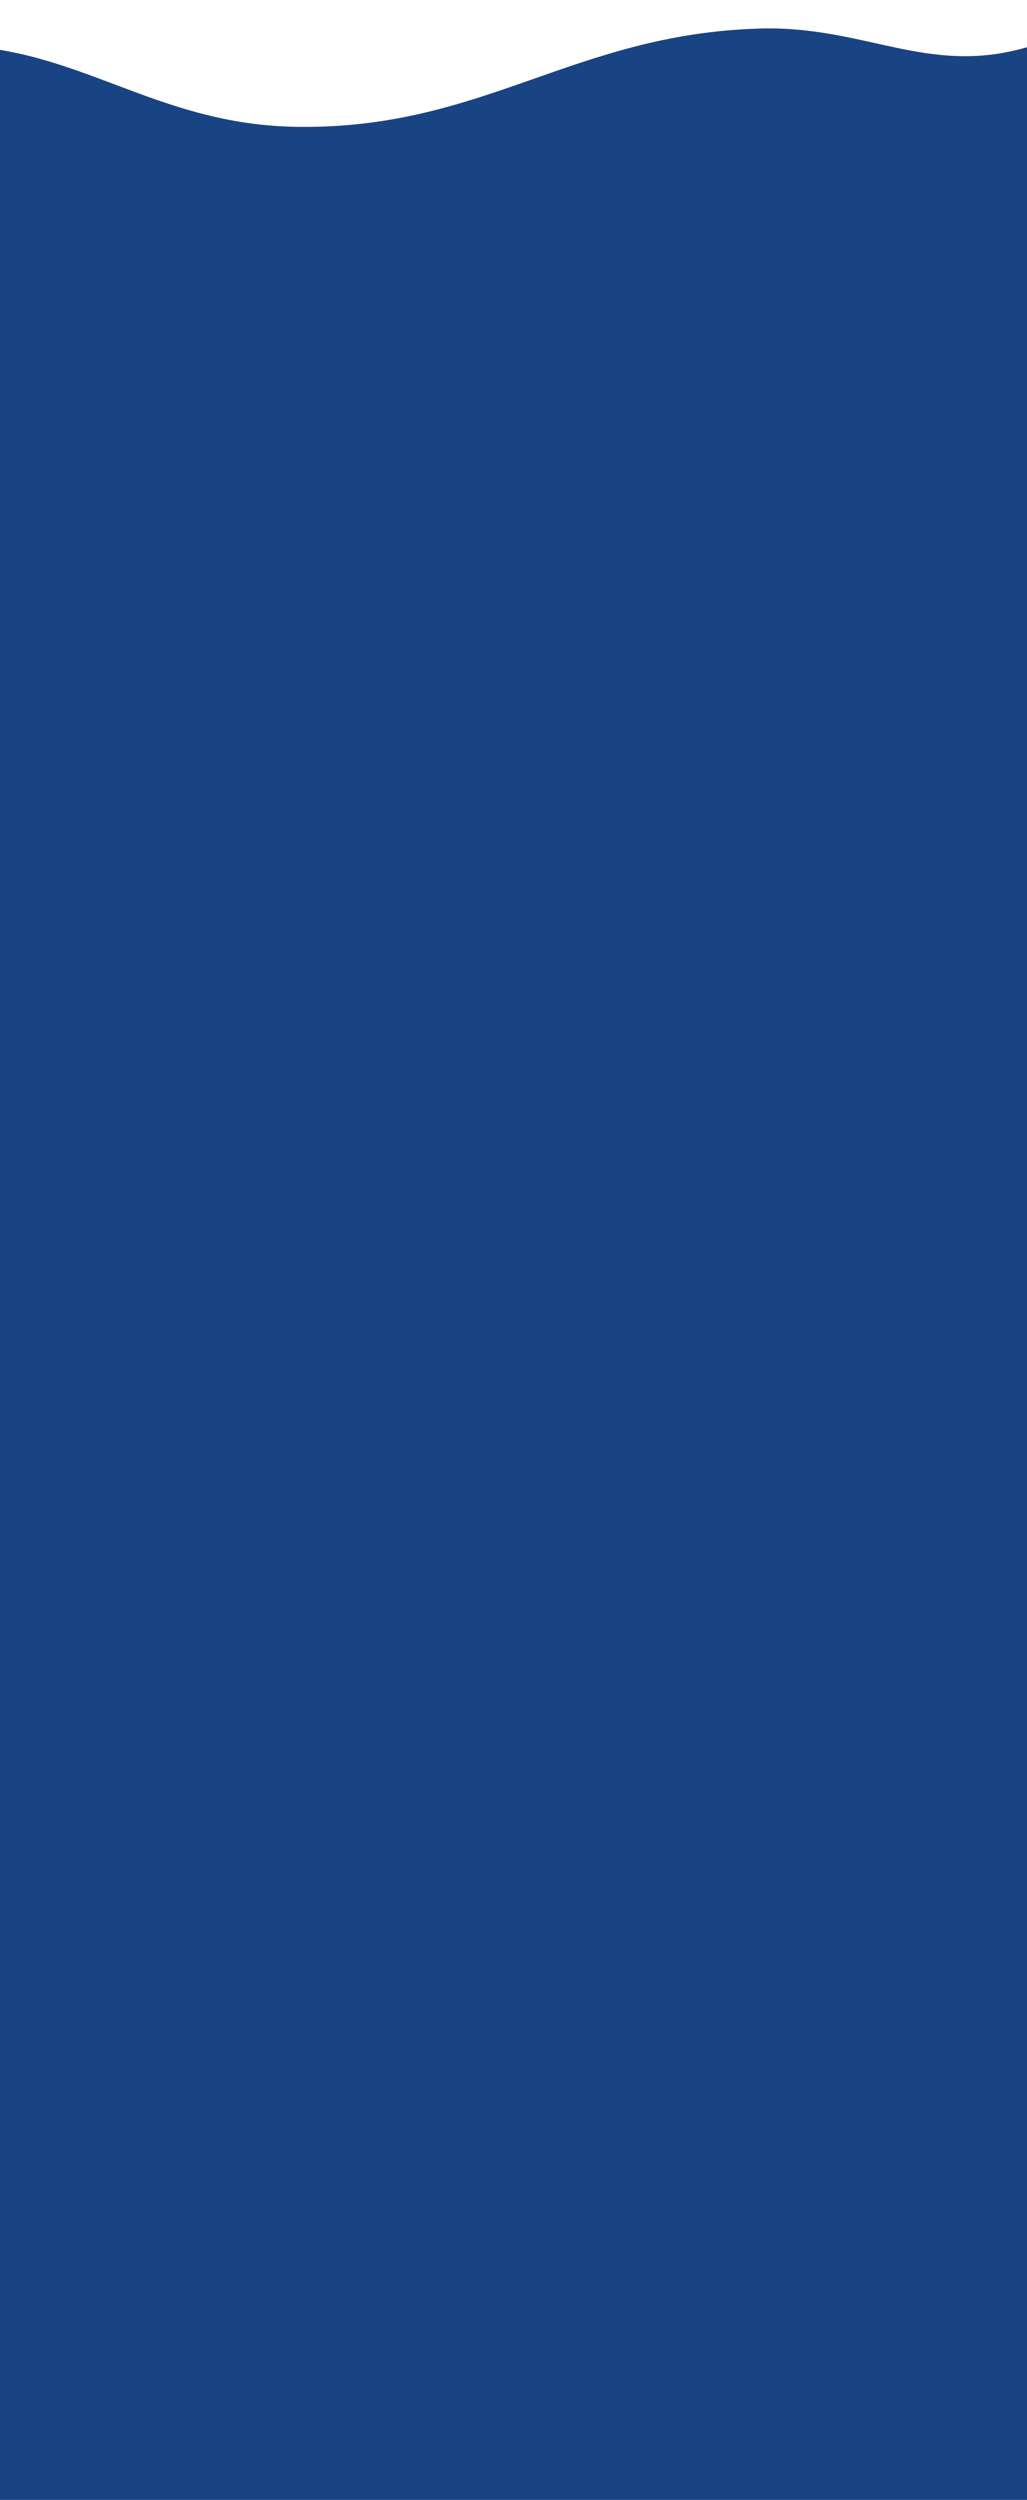 <svg width="379" height="922" viewBox="0 0 379 922" fill="none" xmlns="http://www.w3.org/2000/svg">
<path d="M-33.343 17.541C-84.181 23.224 -150 66.653 -150 66.653L-150 1104.18C-150 1104.18 -103.886 1143.37 -63.611 1145.79C3.064 1149.79 52.508 1096.32 119.318 1098.34C193.51 1100.58 255.316 1116.08 329.5 1118.5C374.123 1119.96 416 1131.08 416 1131.08L416 0C416 0 394.472 12.972 378.555 17.541C342.356 27.931 318.993 9.467 280.621 10.524C211.497 12.43 178.386 47.899 109.237 46.774C51.819 45.84 23.549 11.18 -33.343 17.541Z" fill="#194484"/>
</svg>
